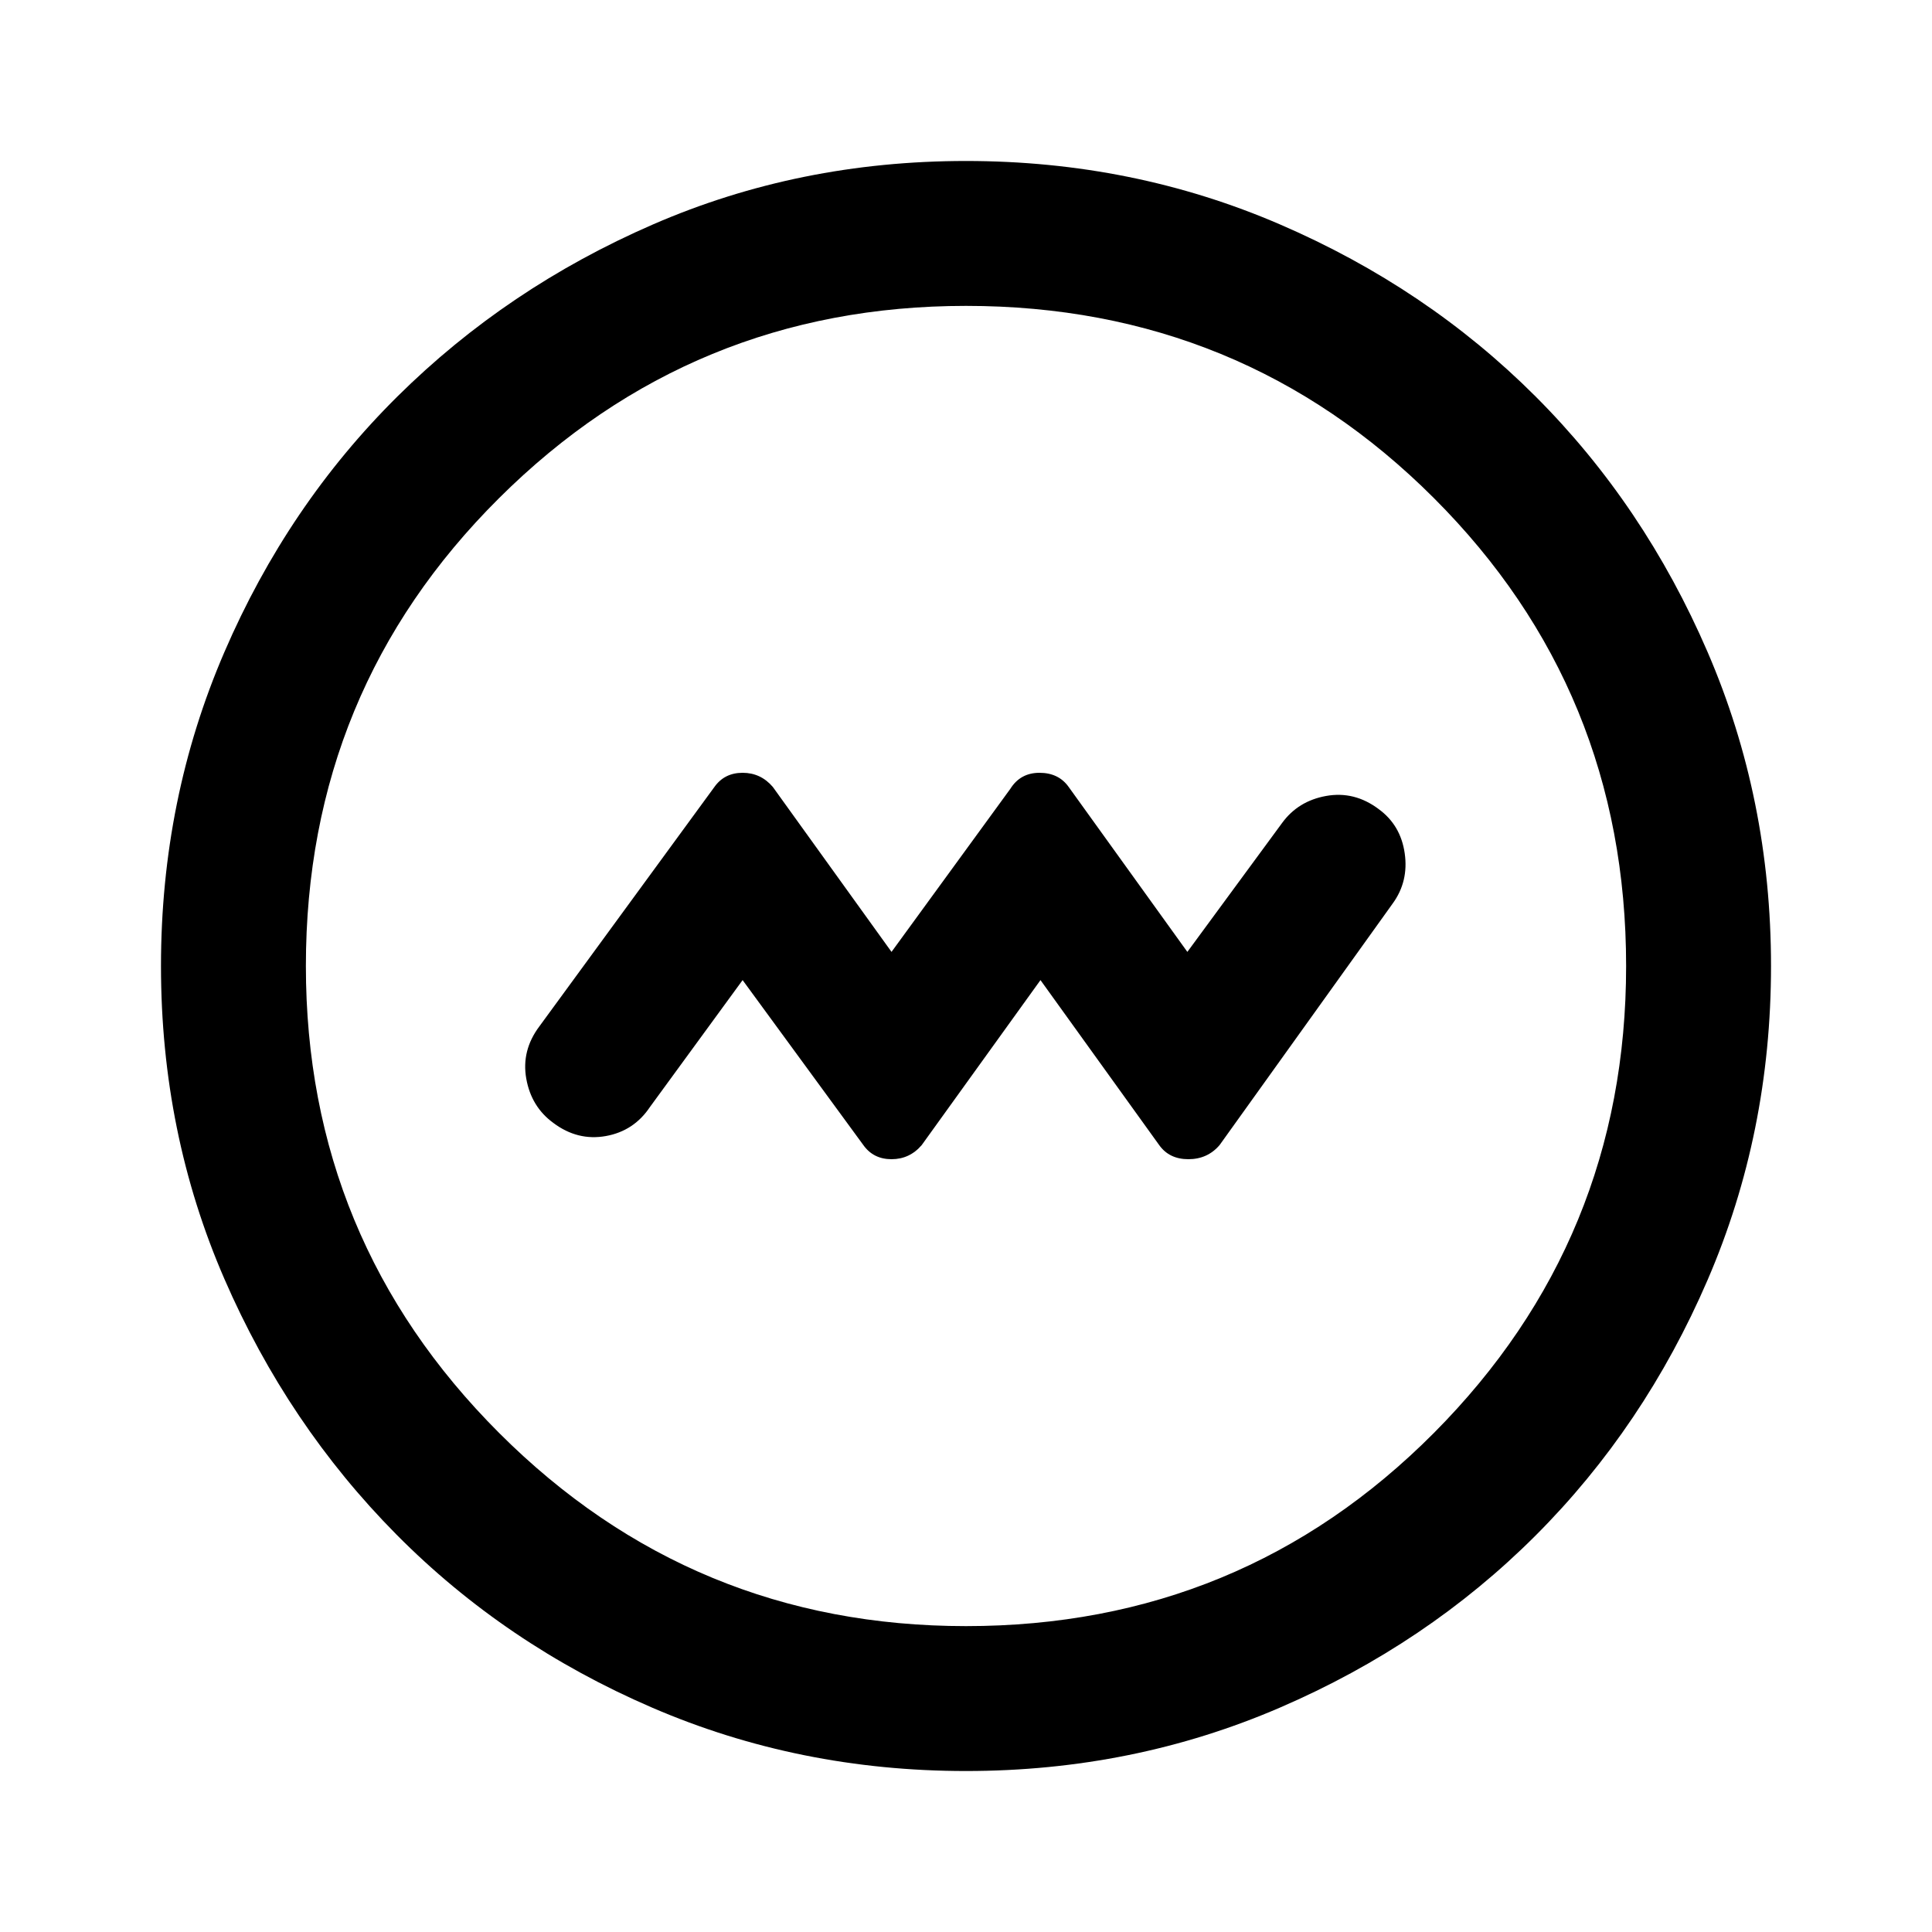 <svg xmlns="http://www.w3.org/2000/svg" height="40" width="40"><path d="m15.375 20.292 2.5 3.416q.208.292.583.292t.625-.292l2.459-3.416L24 23.708q.208.292.604.292t.646-.292l3.583-5q.334-.458.25-1.041-.083-.584-.541-.917-.5-.375-1.084-.271-.583.104-.916.563l-1.959 2.666-2.458-3.416Q21.917 16 21.521 16t-.604.333l-2.459 3.375L16 16.292Q15.75 16 15.375 16t-.583.292l-3.625 4.958q-.375.5-.271 1.083.104.584.562.917.5.375 1.084.271.583-.104.916-.604ZM20 36.667q-3.458 0-6.5-1.313-3.042-1.312-5.292-3.583t-3.562-5.292Q3.333 23.458 3.333 20t1.313-6.5q1.312-3.042 3.583-5.292t5.292-3.562Q16.542 3.333 20 3.333t6.5 1.313q3.042 1.312 5.292 3.562t3.562 5.292q1.313 3.042 1.313 6.5t-1.313 6.5q-1.312 3.042-3.562 5.292T26.5 35.354q-3.042 1.313-6.5 1.313Zm0-3q5.708 0 9.688-4 3.979-4 3.979-9.667 0-5.708-3.979-9.687-3.98-3.98-9.688-3.98-5.667 0-9.667 3.98-4 3.979-4 9.687 0 5.667 4 9.667t9.667 4ZM20 20Z"/></svg>